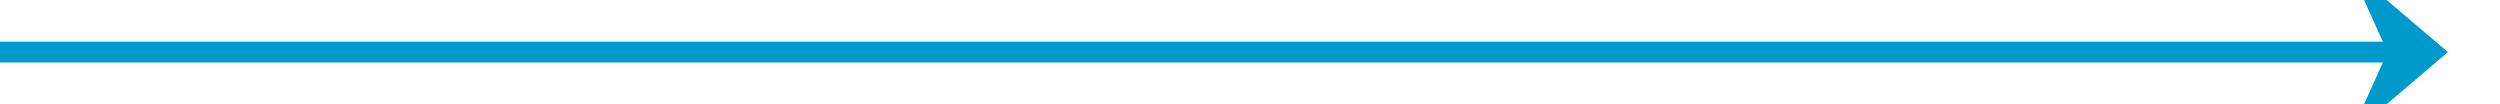﻿<?xml version="1.0" encoding="utf-8"?>
<svg version="1.1" xmlns:xlink="http://www.w3.org/1999/xlink" width="240px" height="10px" preserveAspectRatio="xMinYMid meet" viewBox="763 268  240 8" xmlns="http://www.w3.org/2000/svg">
  <path d="M 763 272  L 996 272  " stroke-width="2" stroke="#0099cc" fill="none" />
  <path d="M 988.6 280  L 998 272  L 988.6 264  L 992.2 272  L 988.6 280  Z " fill-rule="nonzero" fill="#0099cc" stroke="none" />
</svg>